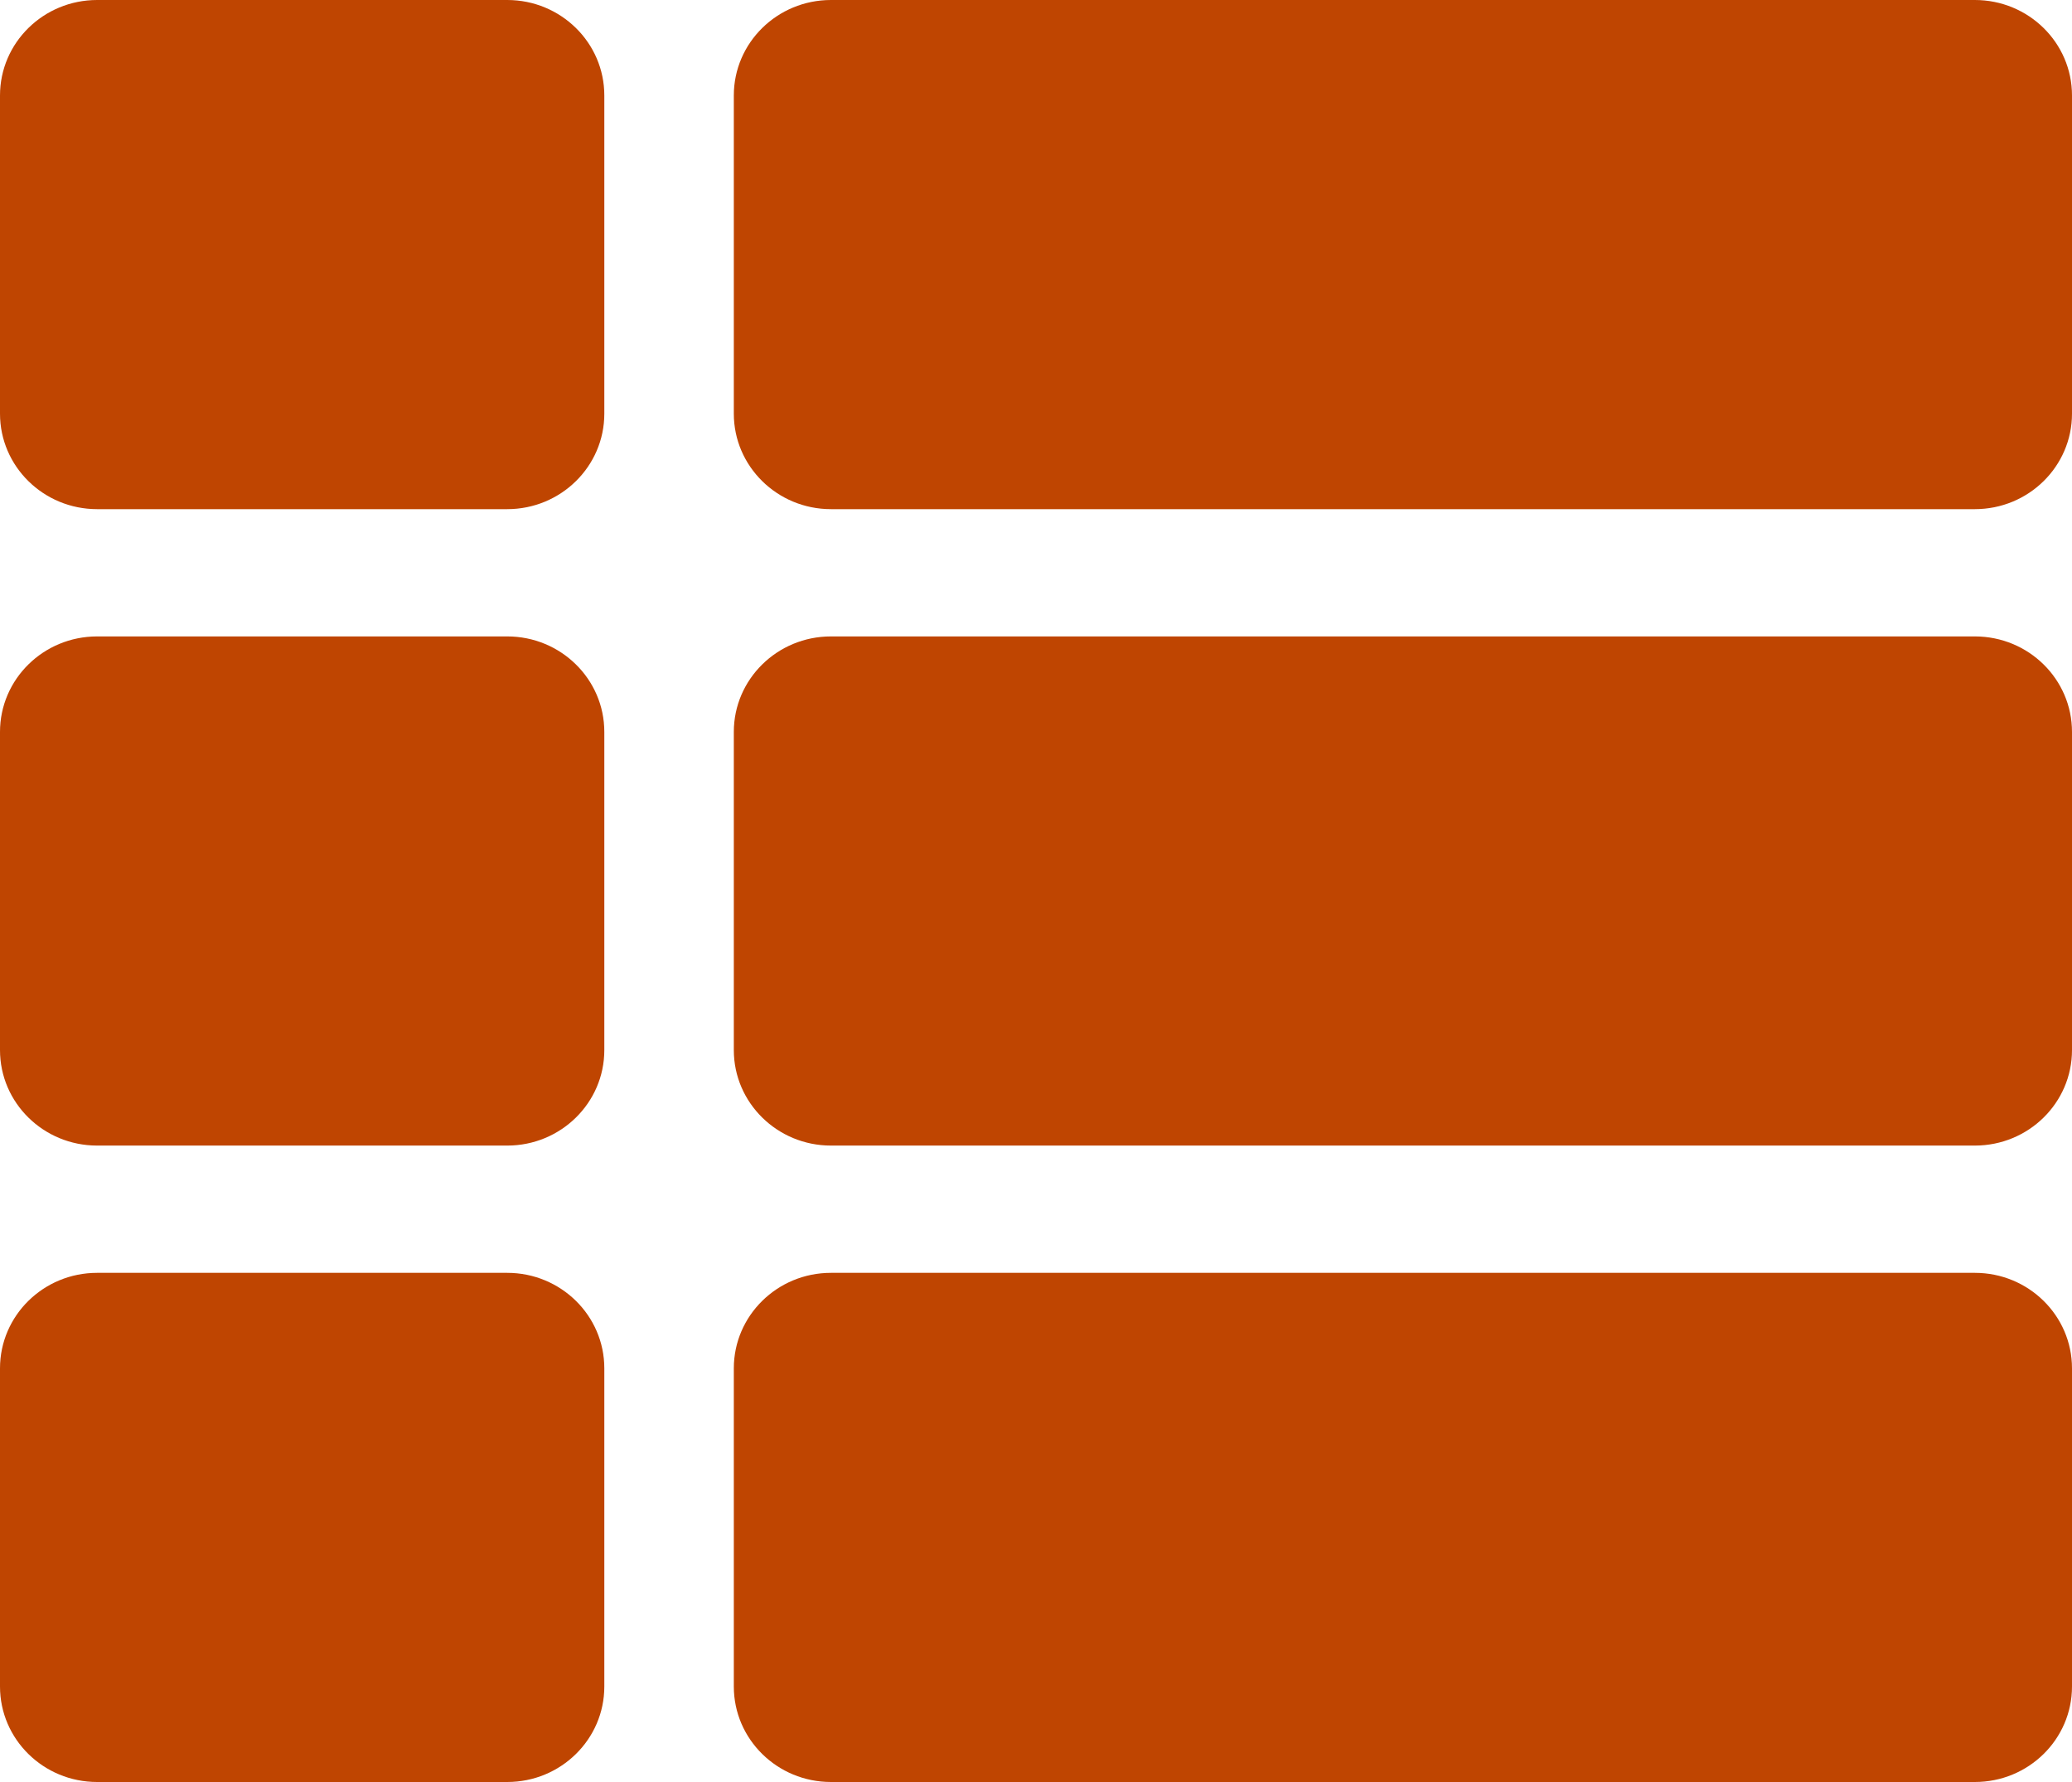<svg width="50" height="43" viewBox="0 0 50 43" fill="none" xmlns="http://www.w3.org/2000/svg">
<path d="M14.583 17.661V25.339C14.583 26.611 13.534 27.643 12.24 27.643H2.344C1.049 27.643 0 26.611 0 25.339V17.661C0 16.389 1.049 15.357 2.344 15.357H12.24C13.534 15.357 14.583 16.389 14.583 17.661ZM0 33.018V40.696C0 41.969 1.049 43 2.344 43H12.24C13.534 43 14.583 41.969 14.583 40.696V33.018C14.583 31.746 13.534 30.714 12.24 30.714H2.344C1.049 30.714 0 31.746 0 33.018ZM12.24 0H2.344C1.049 0 0 1.031 0 2.304V9.982C0 11.254 1.049 12.286 2.344 12.286H12.24C13.534 12.286 14.583 11.254 14.583 9.982V2.304C14.583 1.031 13.534 0 12.24 0ZM20.052 43H47.656C48.951 43 50 41.969 50 40.696V33.018C50 31.746 48.951 30.714 47.656 30.714H20.052C18.758 30.714 17.708 31.746 17.708 33.018V40.696C17.708 41.969 18.758 43 20.052 43ZM17.708 2.304V9.982C17.708 11.254 18.758 12.286 20.052 12.286H47.656C48.951 12.286 50 11.254 50 9.982V2.304C50 1.031 48.951 0 47.656 0H20.052C18.758 0 17.708 1.031 17.708 2.304ZM20.052 27.643H47.656C48.951 27.643 50 26.611 50 25.339V17.661C50 16.389 48.951 15.357 47.656 15.357H20.052C18.758 15.357 17.708 16.389 17.708 17.661V25.339C17.708 26.611 18.758 27.643 20.052 27.643Z" fill="#BF4501"/>
</svg>
